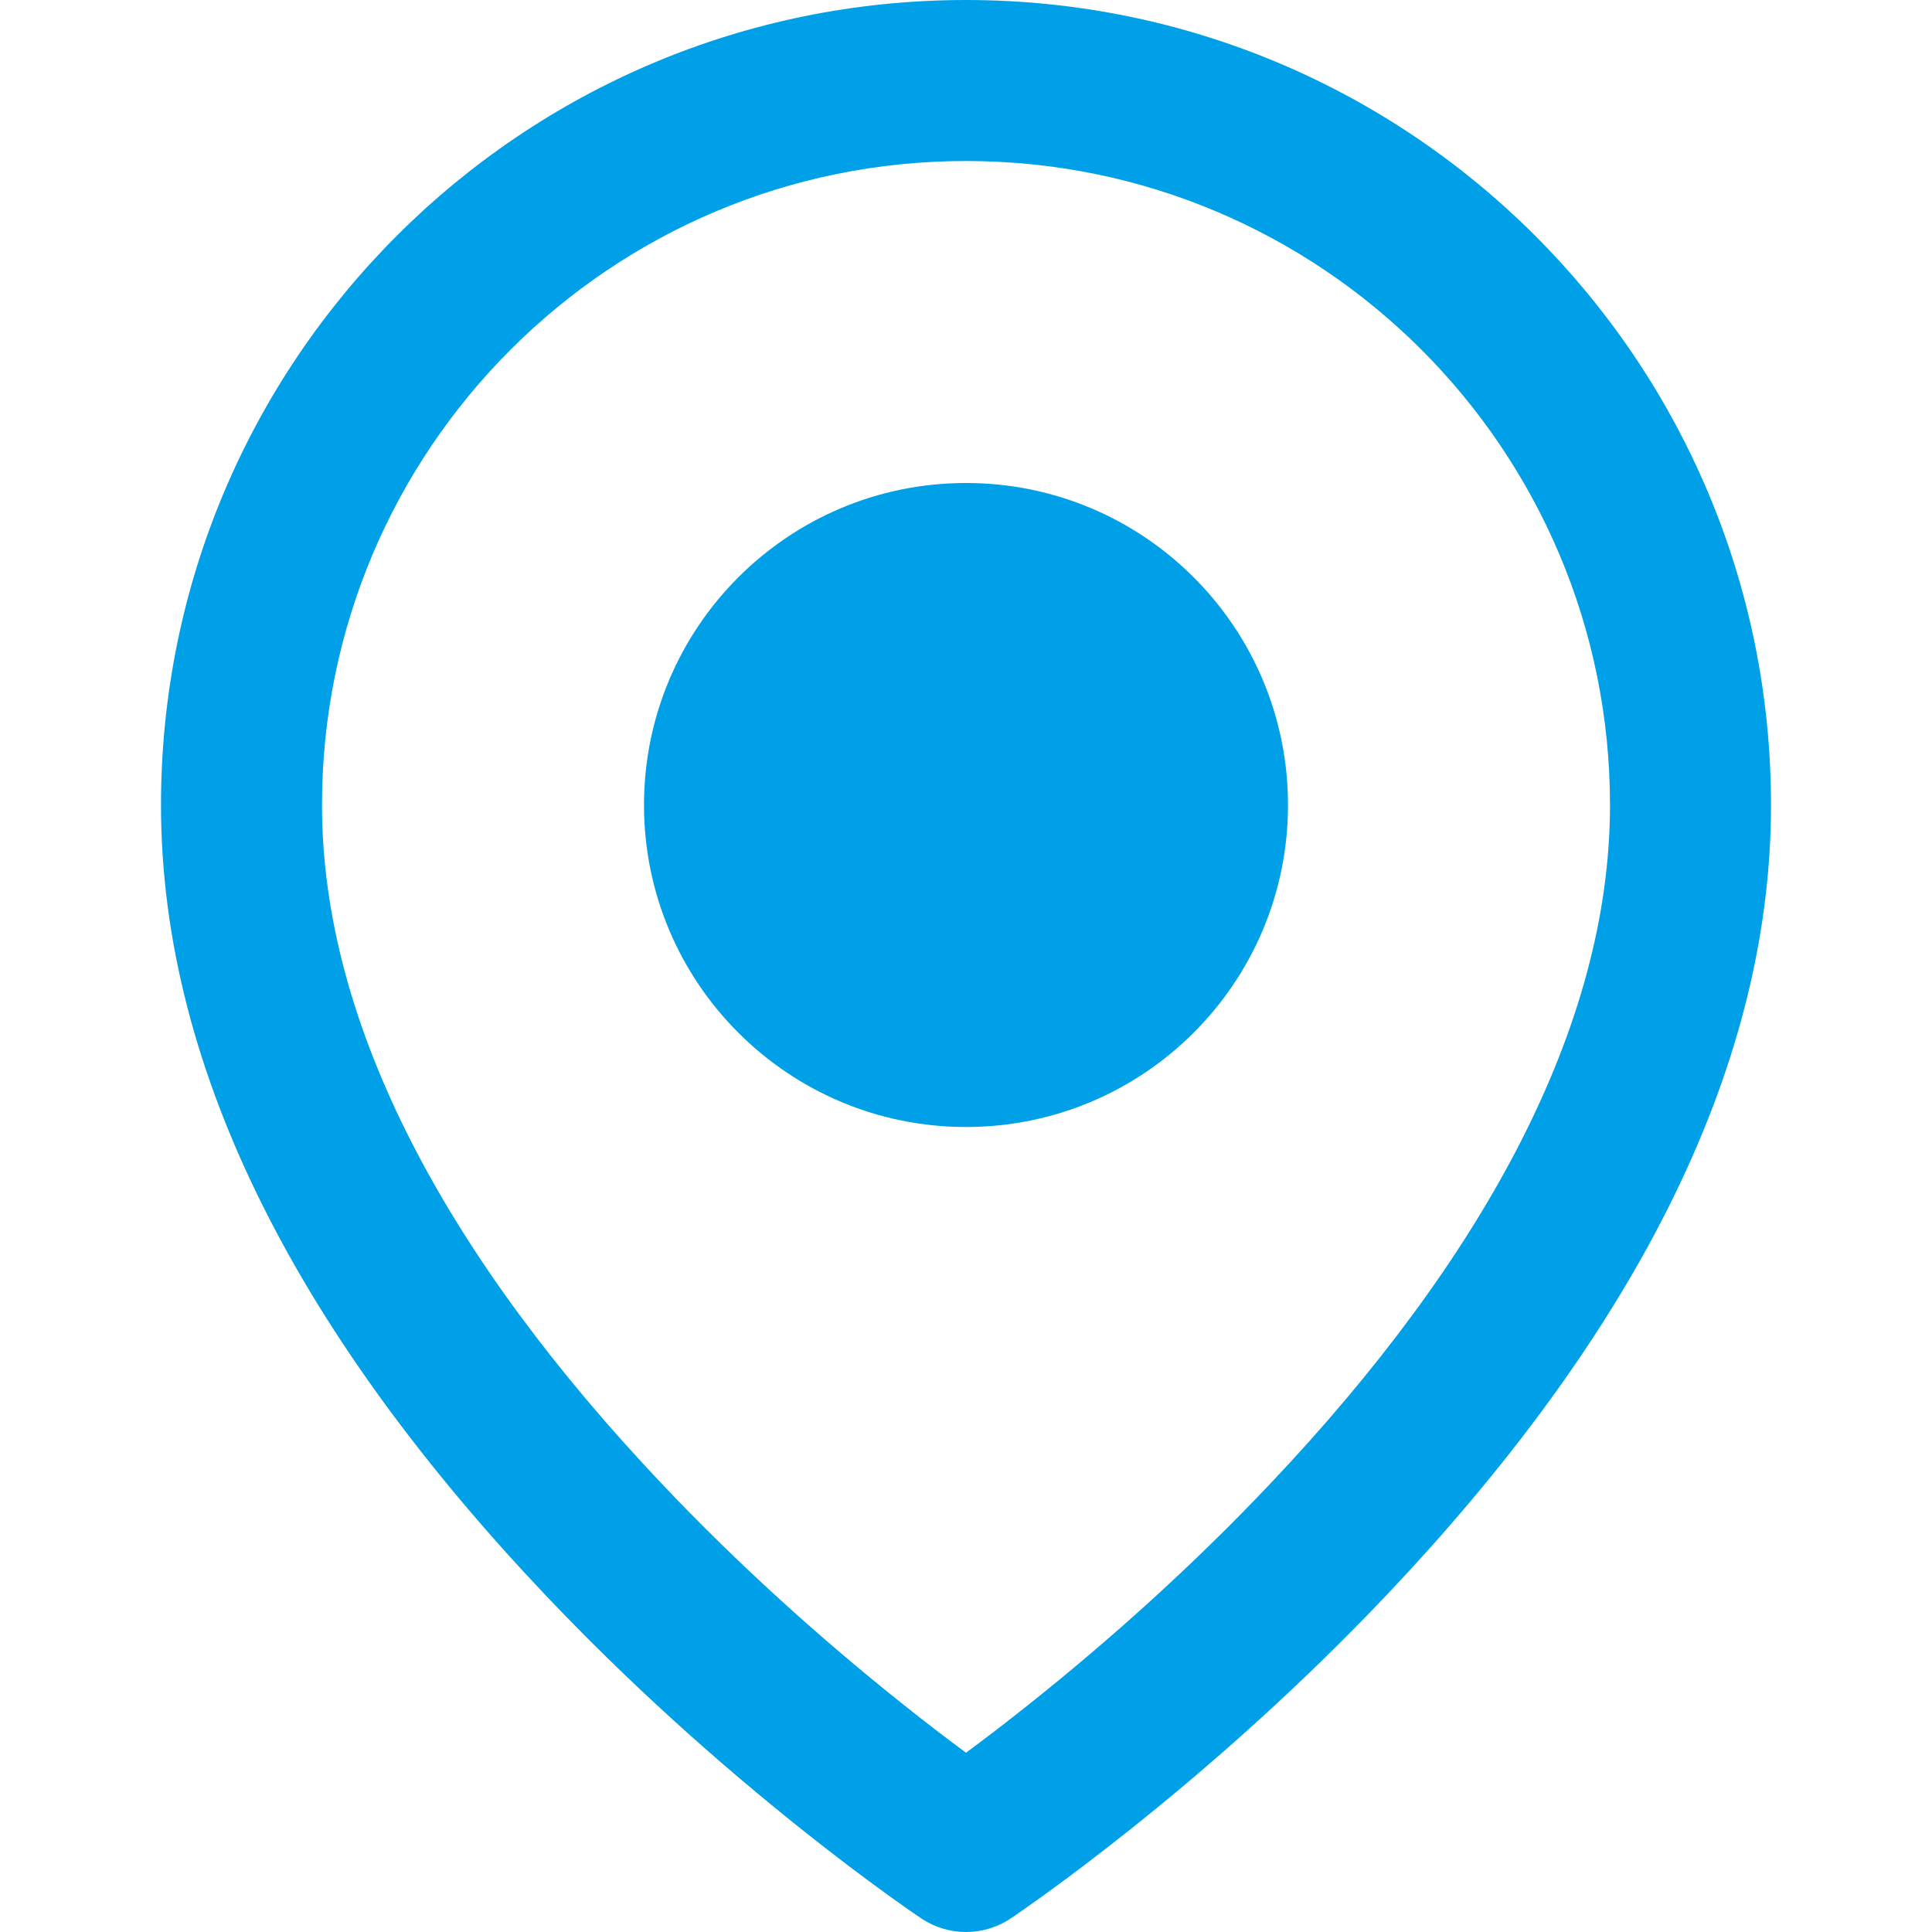 <svg width="24" height="24" viewBox="0 0 24 24" fill="none" xmlns="http://www.w3.org/2000/svg">
<path fillRule="evenodd" clipRule="evenodd"
  d="M14.029 22.735C15.118 21.868 16.207 20.888 17.226 19.813C20.198 16.676 22 13.372 22 10C22 4.477 17.523 0 12 0C6.477 0 2 4.477 2 10C2 13.372 3.802 16.676 6.774 19.813C7.793 20.888 8.882 21.868 9.971 22.735C10.353 23.039 10.708 23.308 11.028 23.539C11.223 23.68 11.365 23.778 11.445 23.832C11.781 24.056 12.219 24.056 12.555 23.832C12.635 23.778 12.777 23.68 12.972 23.539C13.292 23.308 13.647 23.039 14.029 22.735ZM15.774 18.437C14.824 19.44 13.804 20.358 12.783 21.171C12.505 21.393 12.242 21.594 12 21.773C11.758 21.594 11.495 21.393 11.217 21.171C10.196 20.358 9.176 19.44 8.226 18.437C5.573 15.636 4 12.753 4 10C4 5.582 7.582 2 12 2C16.418 2 20 5.582 20 10C20 12.753 18.427 15.636 15.774 18.437ZM12 14C9.791 14 8 12.209 8 10C8 7.791 9.791 6 12 6C14.209 6 16 7.791 16 10C16 12.209 14.209 14 12 14ZM14 10C14 11.105 13.105 12 12 12C10.895 12 10 11.105 10 10C10 8.895 10.895 8 12 8C13.105 8 14 8.895 14 10Z"
  fill="#00A0E8" />
</svg>
